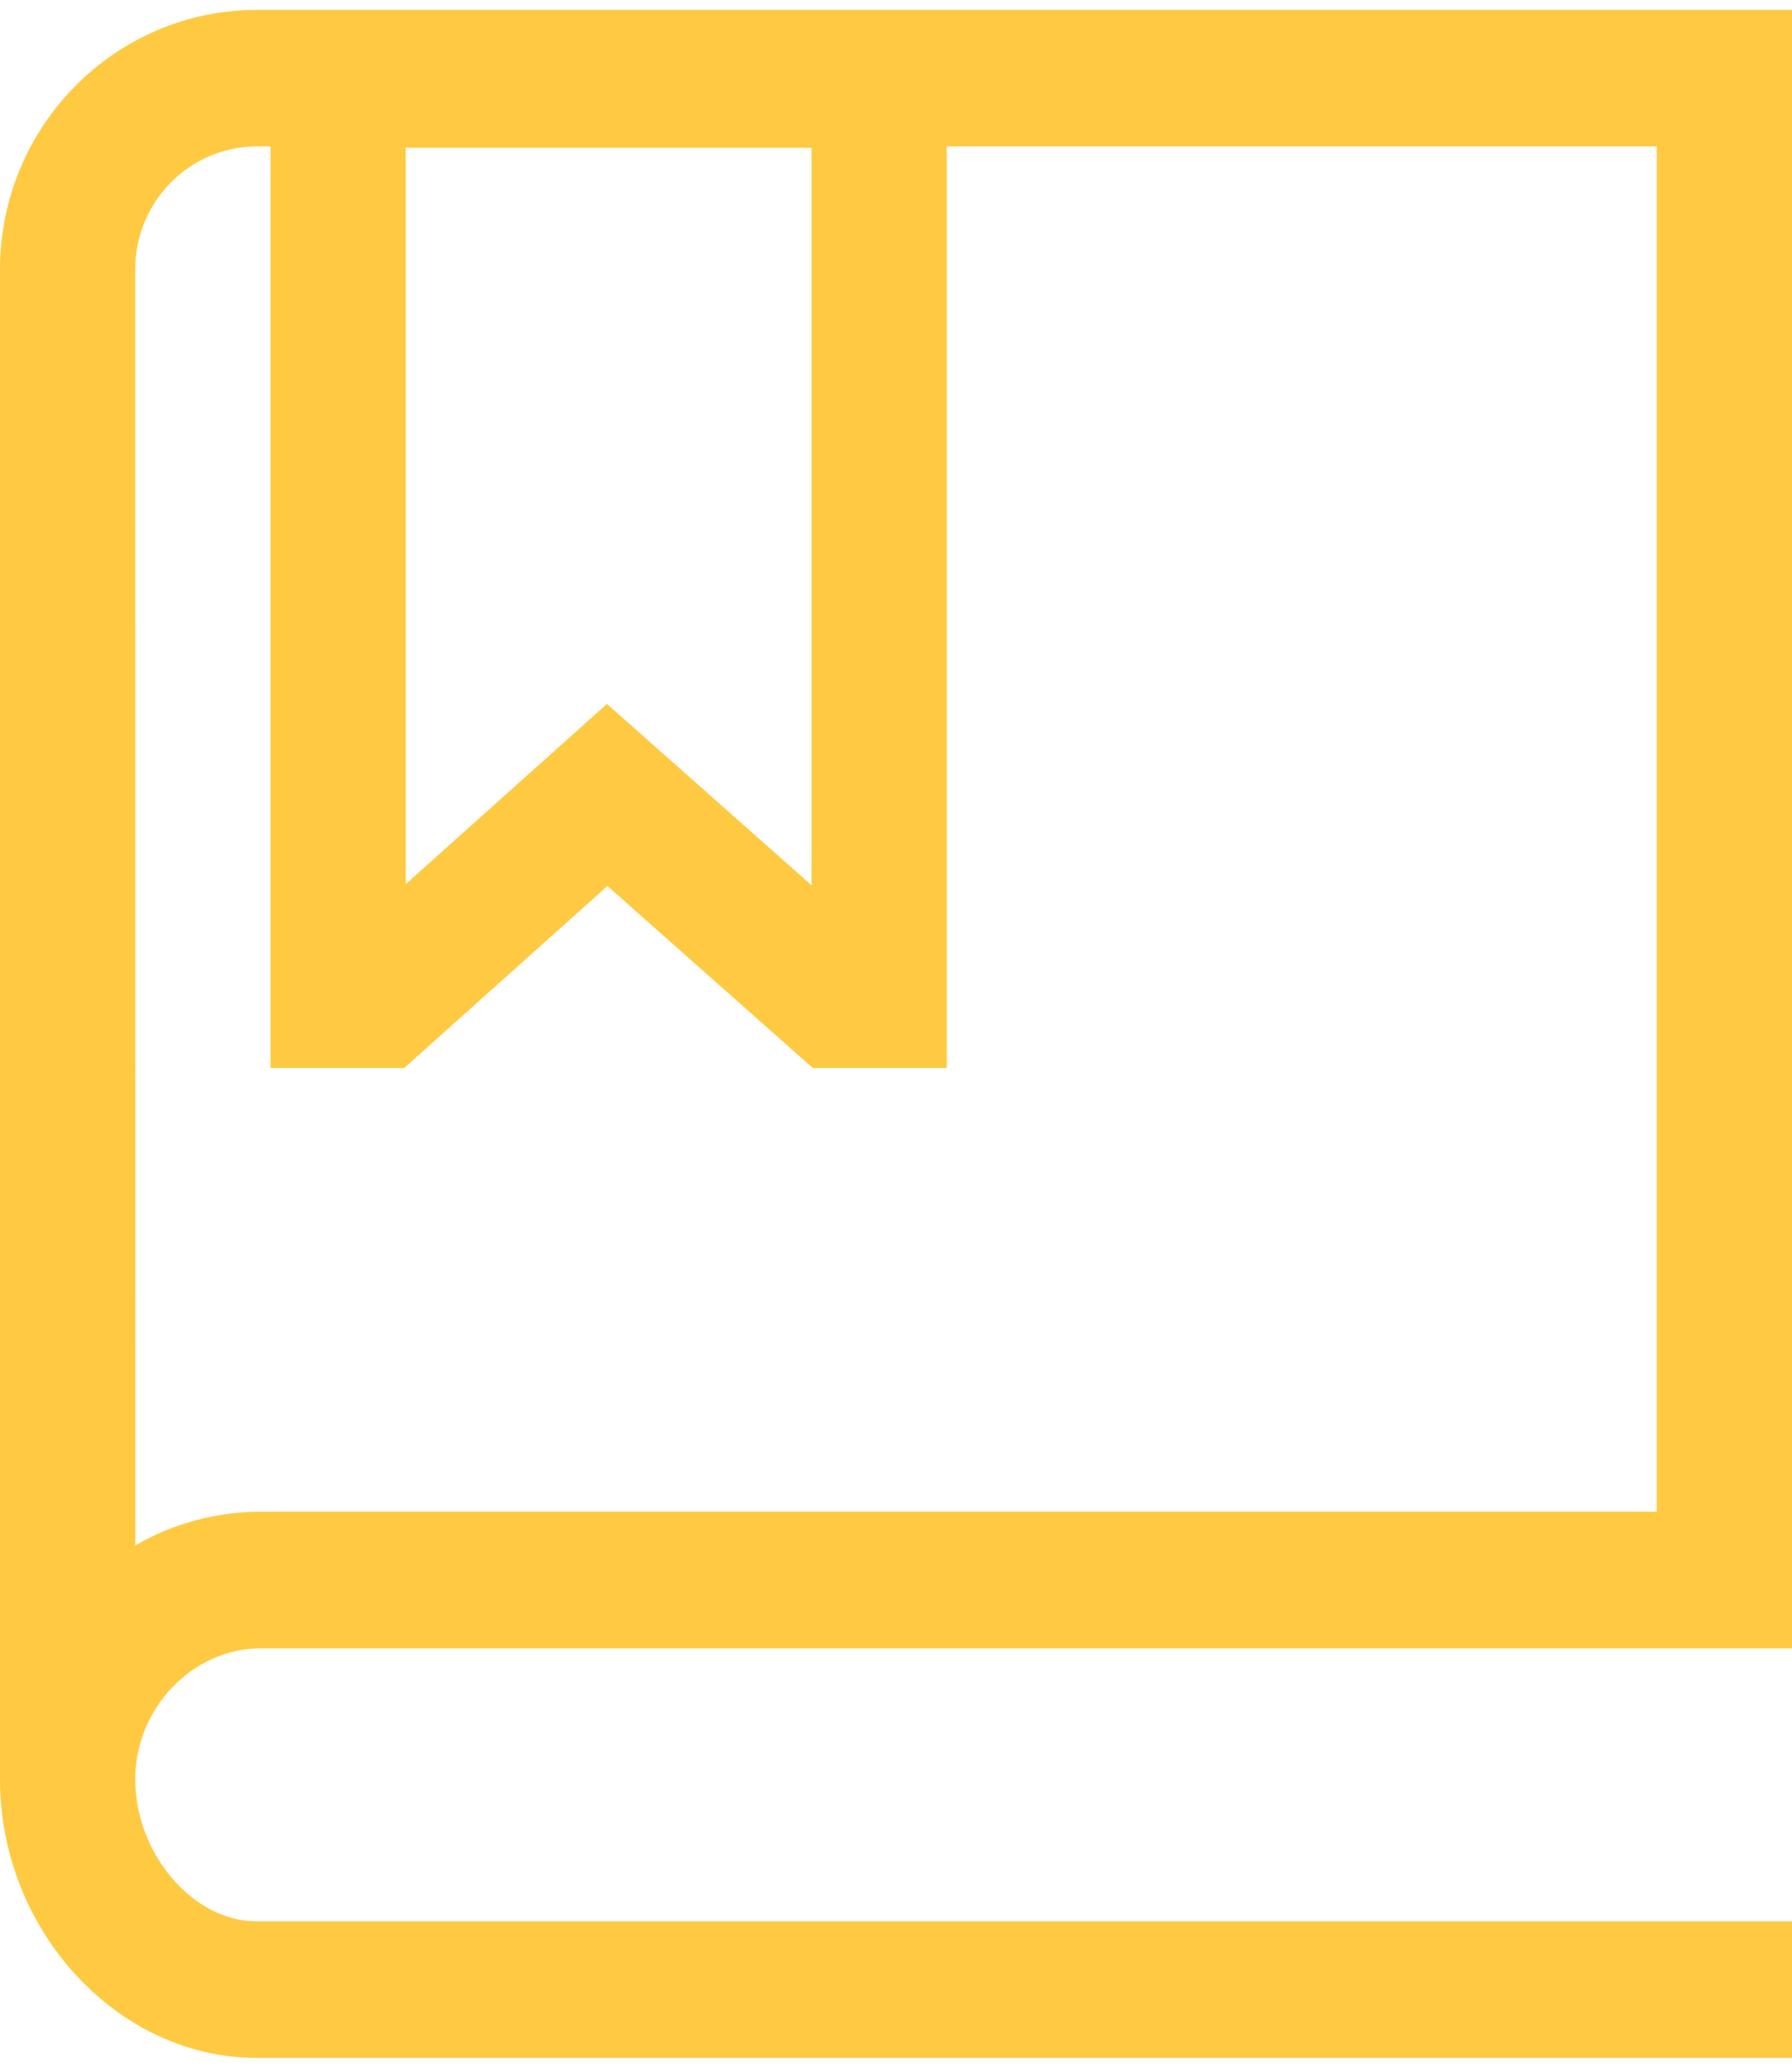 <svg width="26" height="30" viewBox="0 0 26 30" fill="none" xmlns="http://www.w3.org/2000/svg">
<path d="M3.782 23.915H26V0.143H3.72C1.669 0.15 0.007 1.827 0 3.899V25.787C0 25.796 0 25.806 0 25.815C0 28.006 1.703 29.857 3.72 29.857H26V27.876H3.72C2.801 27.876 1.962 26.894 1.962 25.815C1.962 24.785 2.796 23.915 3.782 23.915ZM5.887 2.144H11.774V12.843L8.806 10.213L5.887 12.827V2.144ZM1.962 3.914C1.959 2.93 2.745 2.13 3.72 2.124H3.925V15.495H5.865L8.813 12.855L11.792 15.495H13.736V2.124H24.038V21.933H5.892H3.929H3.782C3.143 21.933 2.517 22.102 1.963 22.421L1.962 3.914Z" fill="#FFCA42"/>
</svg>
